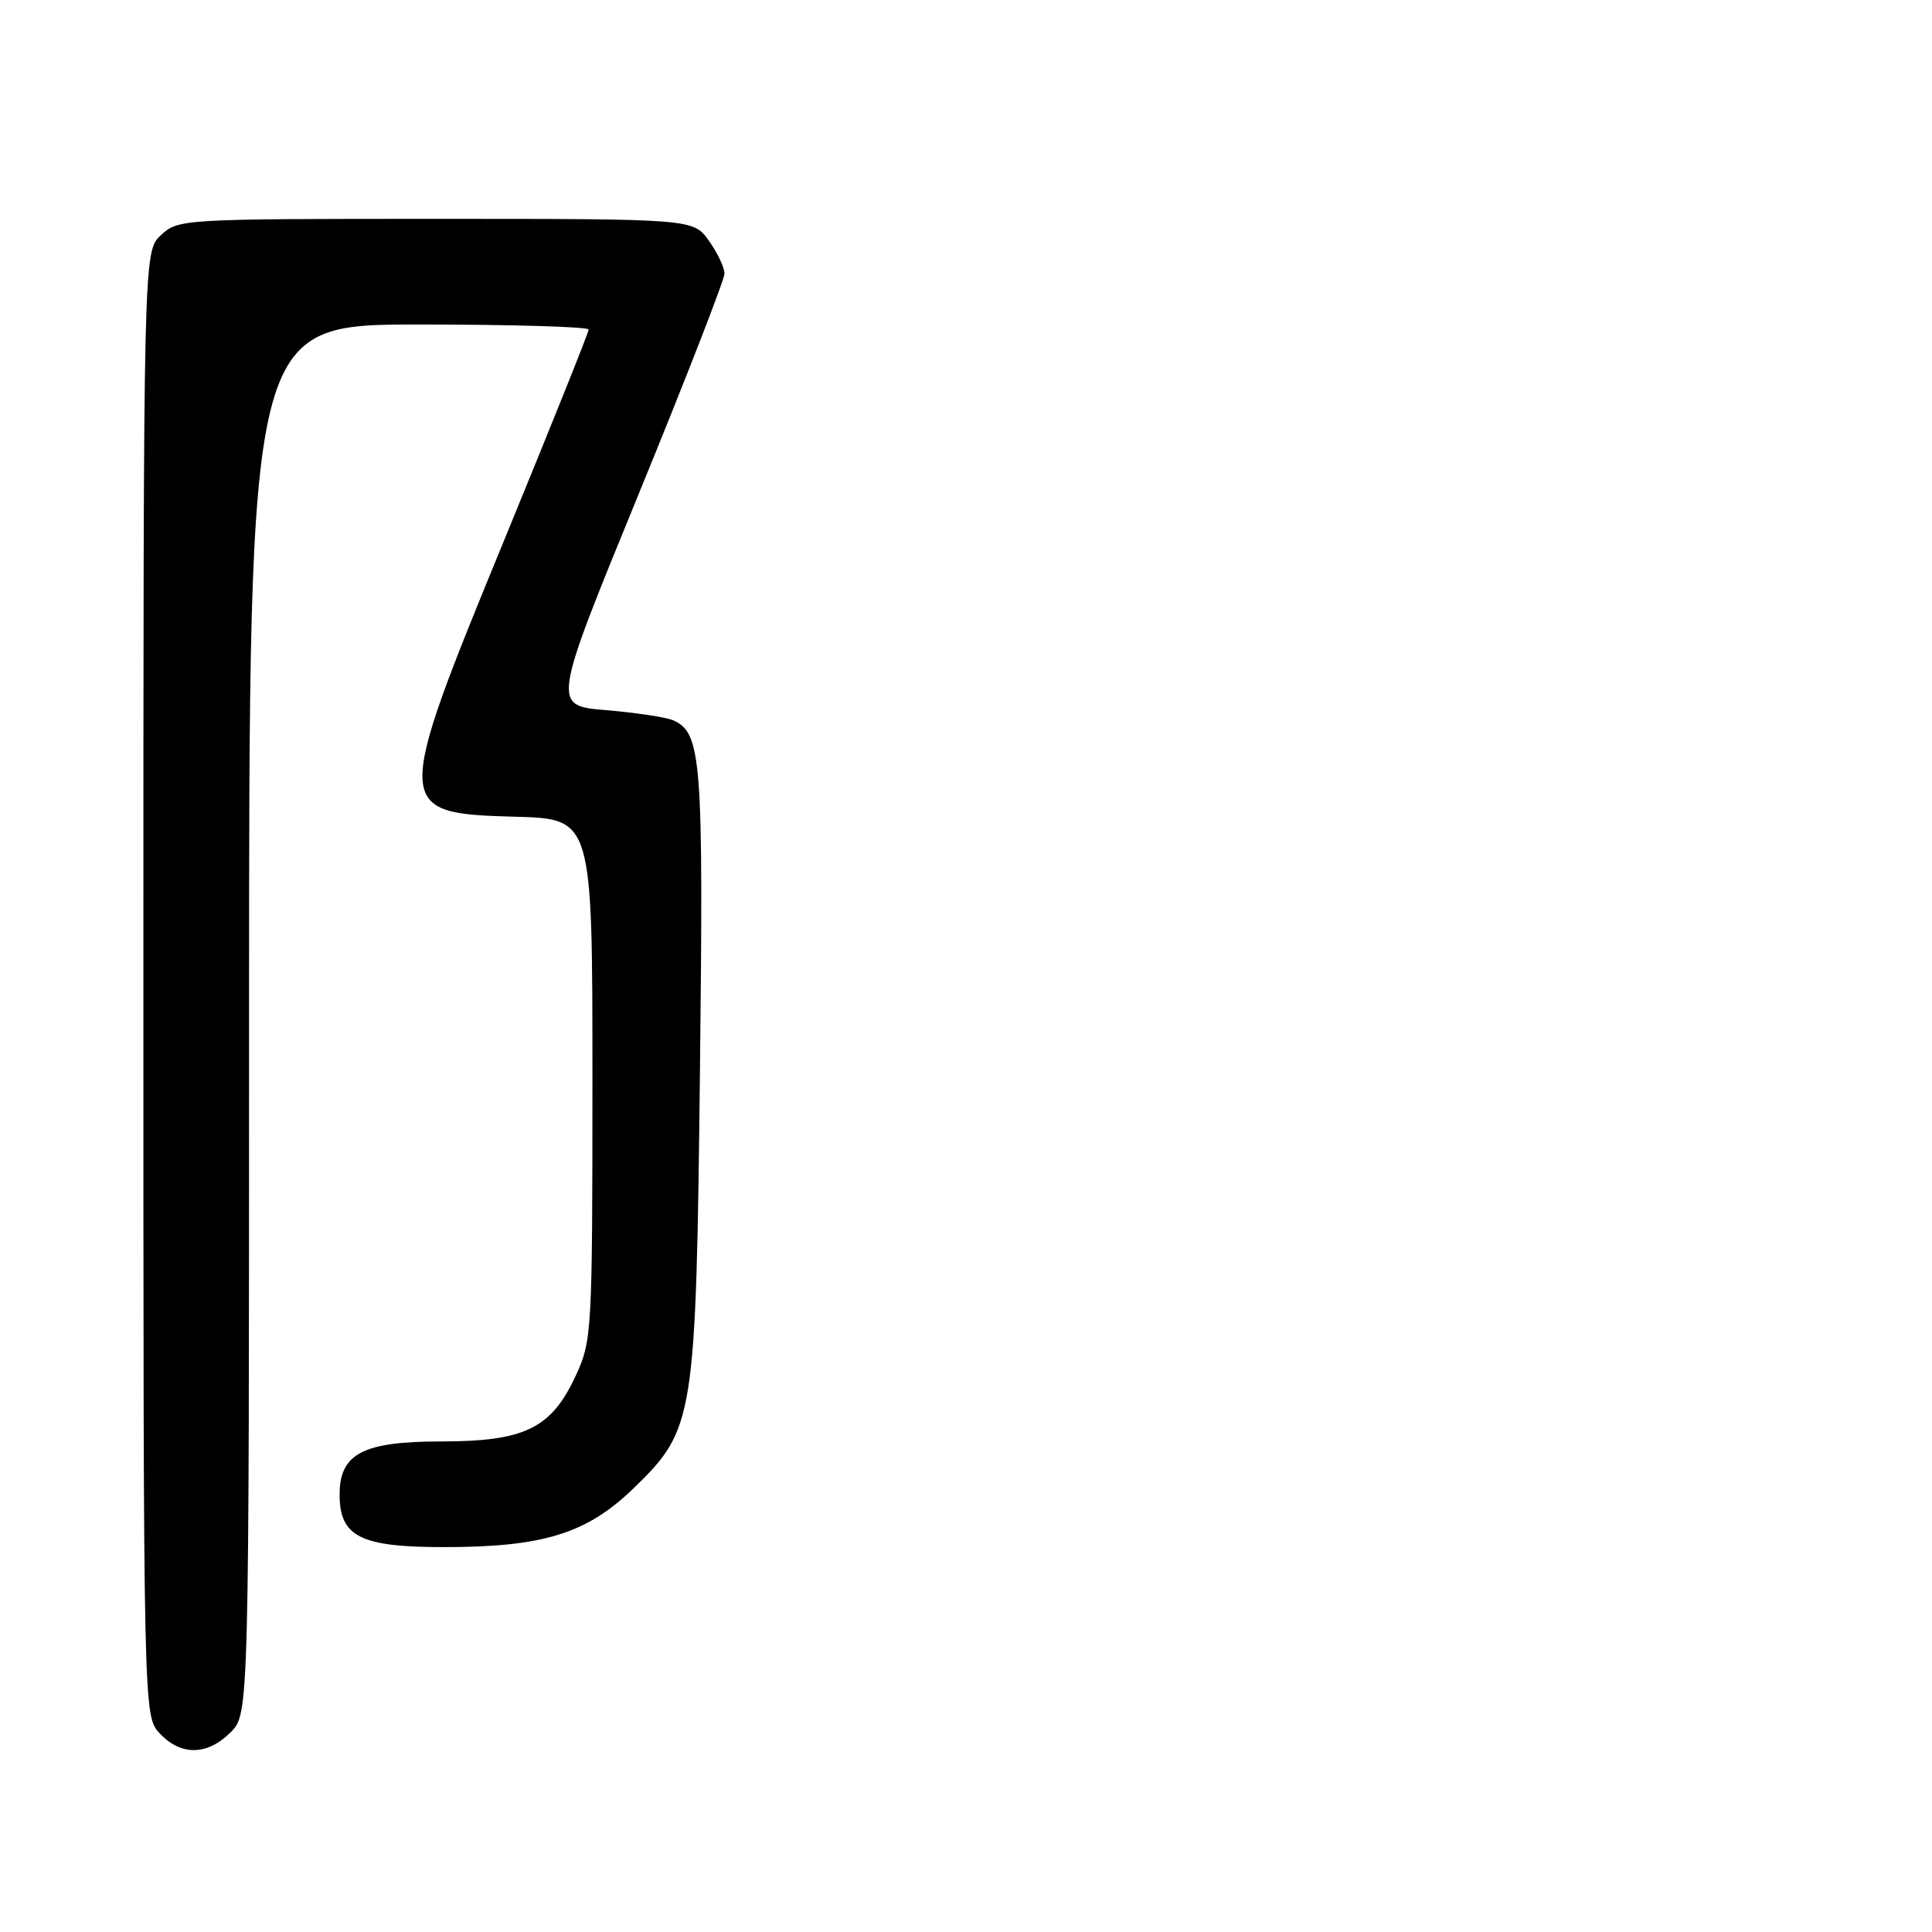 <?xml version="1.0" encoding="UTF-8" standalone="no"?>
<!DOCTYPE svg PUBLIC "-//W3C//DTD SVG 1.1//EN" "http://www.w3.org/Graphics/SVG/1.1/DTD/svg11.dtd" >
<svg xmlns="http://www.w3.org/2000/svg" xmlns:xlink="http://www.w3.org/1999/xlink" version="1.1" viewBox="0 0 256 256">
 <g >
 <path fill="currentColor"
d=" M 30.55 229.55 C 33.00 227.09 33.00 227.09 33.00 135.05 C 33.00 43.00 33.00 43.00 55.50 43.00 C 67.88 43.00 78.00 43.30 78.00 43.67 C 78.00 44.04 72.99 56.52 66.87 71.42 C 52.11 107.33 52.12 107.77 68.27 108.22 C 78.50 108.50 78.50 108.50 78.50 143.00 C 78.50 176.35 78.43 177.66 76.32 182.22 C 73.06 189.28 69.57 190.99 58.44 191.00 C 48.09 191.00 45.00 192.62 45.00 198.04 C 45.00 203.62 47.75 205.00 58.82 205.00 C 72.00 205.00 77.76 203.21 83.97 197.19 C 92.03 189.37 92.22 188.15 92.75 141.71 C 93.22 100.47 92.96 97.07 89.16 95.43 C 88.25 95.03 84.27 94.44 80.32 94.10 C 73.14 93.50 73.14 93.50 84.57 65.60 C 90.86 50.25 96.00 37.04 96.00 36.25 C 96.00 35.46 95.07 33.50 93.93 31.90 C 91.86 29.00 91.86 29.00 57.75 29.00 C 24.09 29.00 23.60 29.03 21.31 31.17 C 19.00 33.35 19.00 33.35 19.00 130.36 C 19.00 227.37 19.00 227.37 21.17 229.69 C 23.99 232.68 27.46 232.63 30.55 229.55 Z "/>
</g>
</svg>